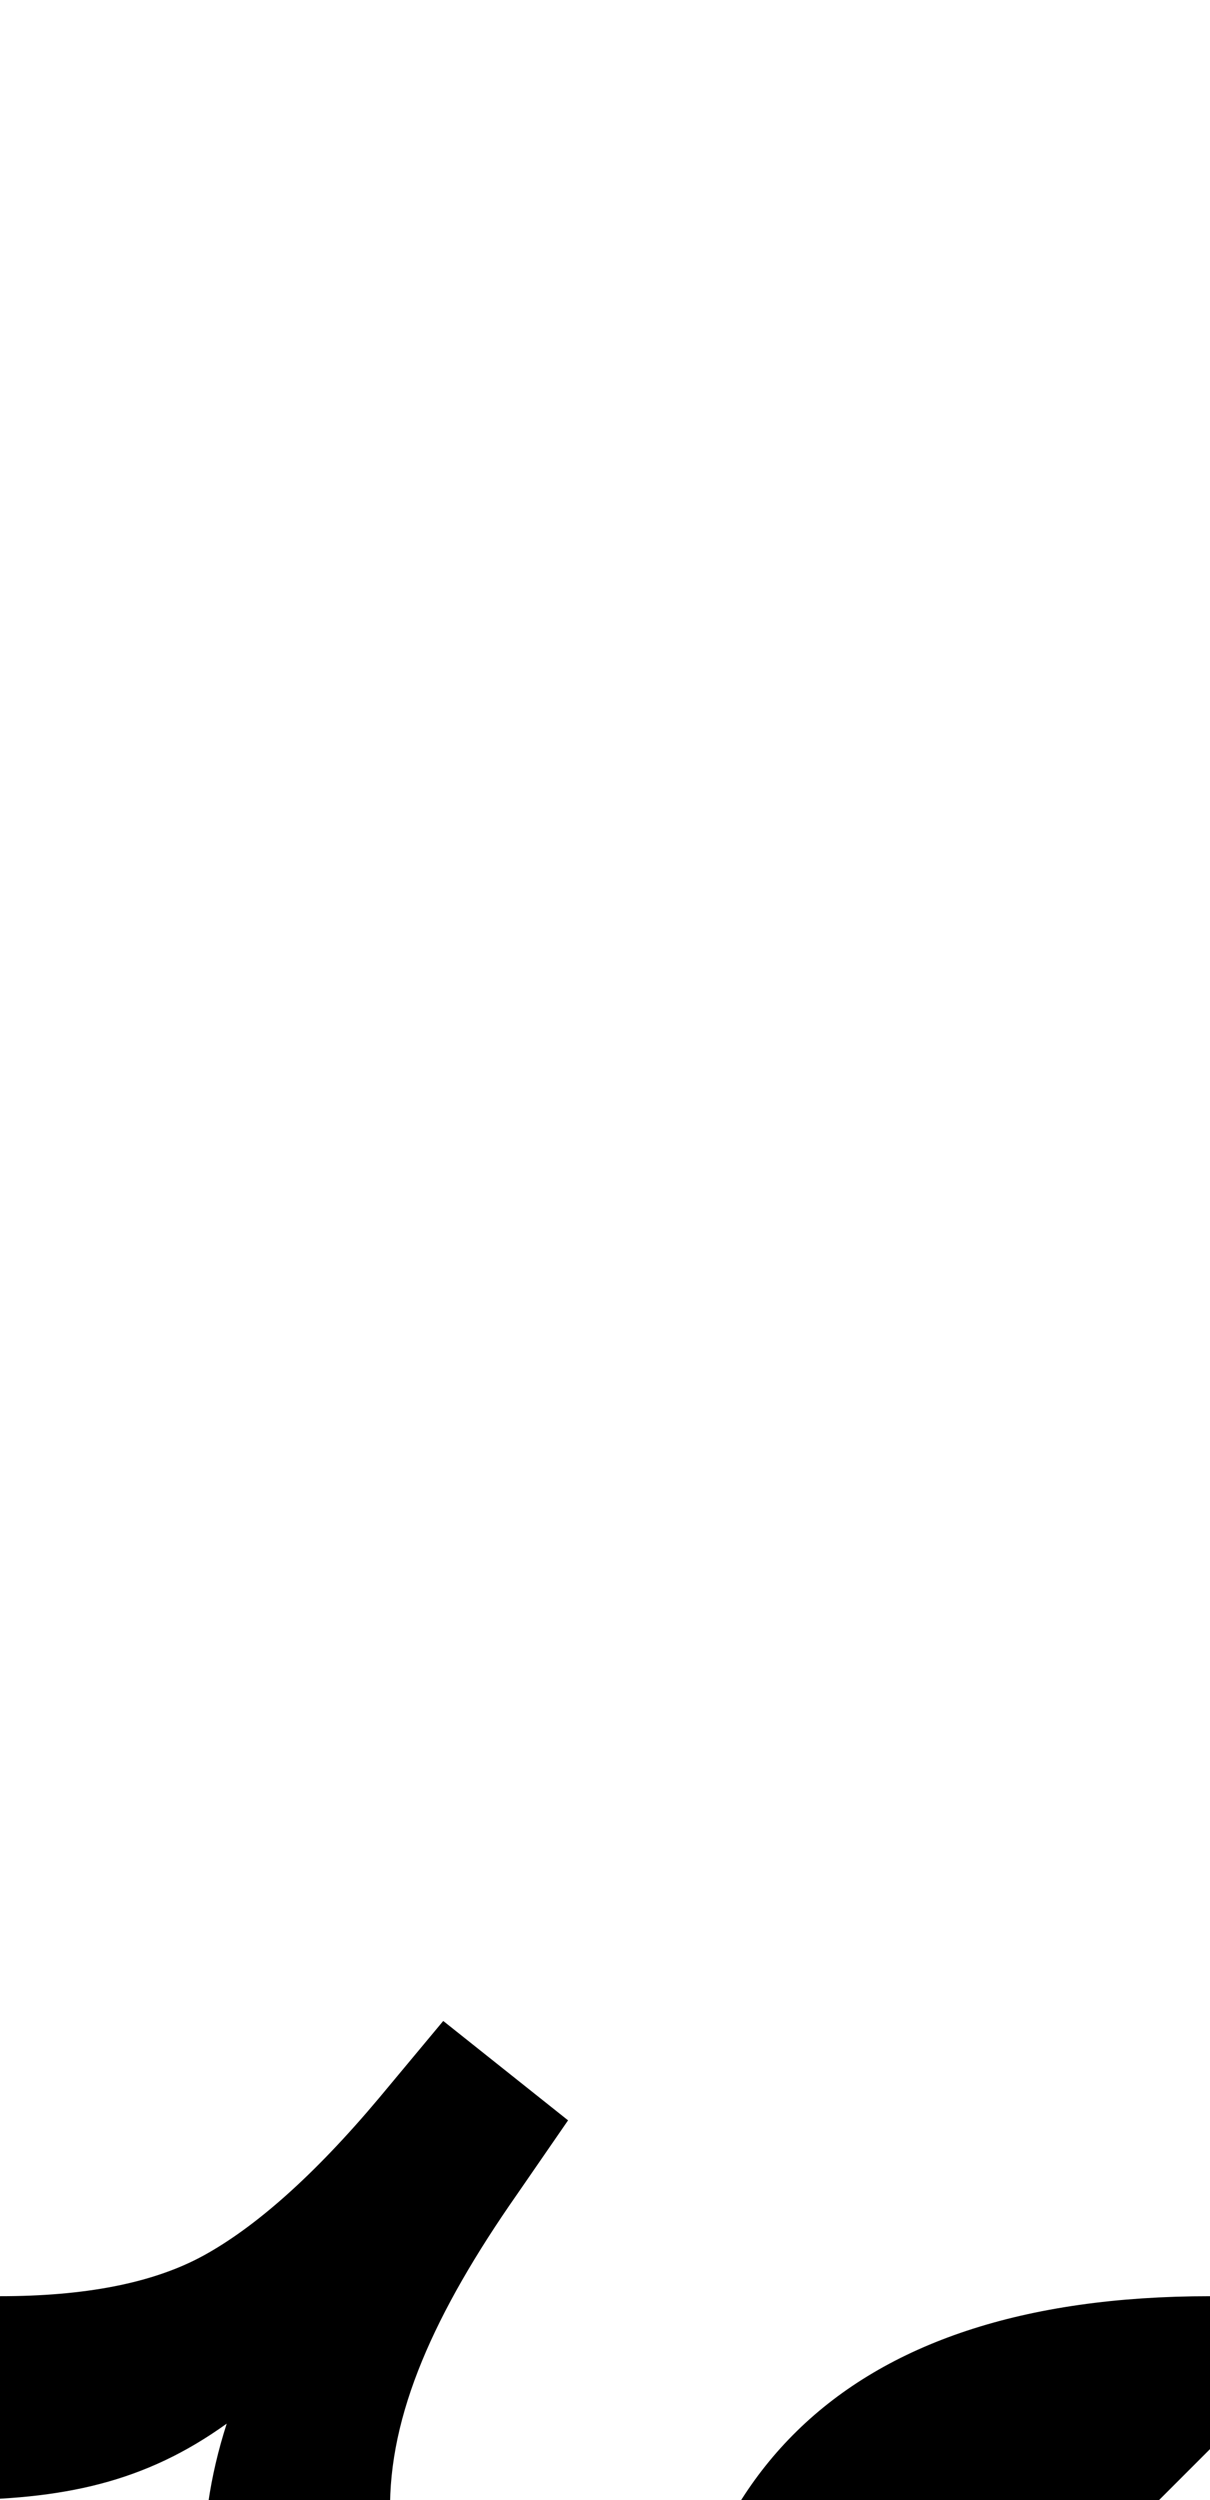 <svg xmlns="http://www.w3.org/2000/svg" viewBox="0 0 475 981"><path d="M330,1211l1-111c0-80,36-119,124-119l20-20v-60c-147,0-214,74-214,201v43l-46-44c-84-80-77-147-12-240l20-29l-49-39l-25,30c-26,31-49,51-69,62c-20,11-47,16-80,16l-20,20v60c45,0,77-7,109-30c-27,84,10,152,69,209l115,110Z"></path></svg>
